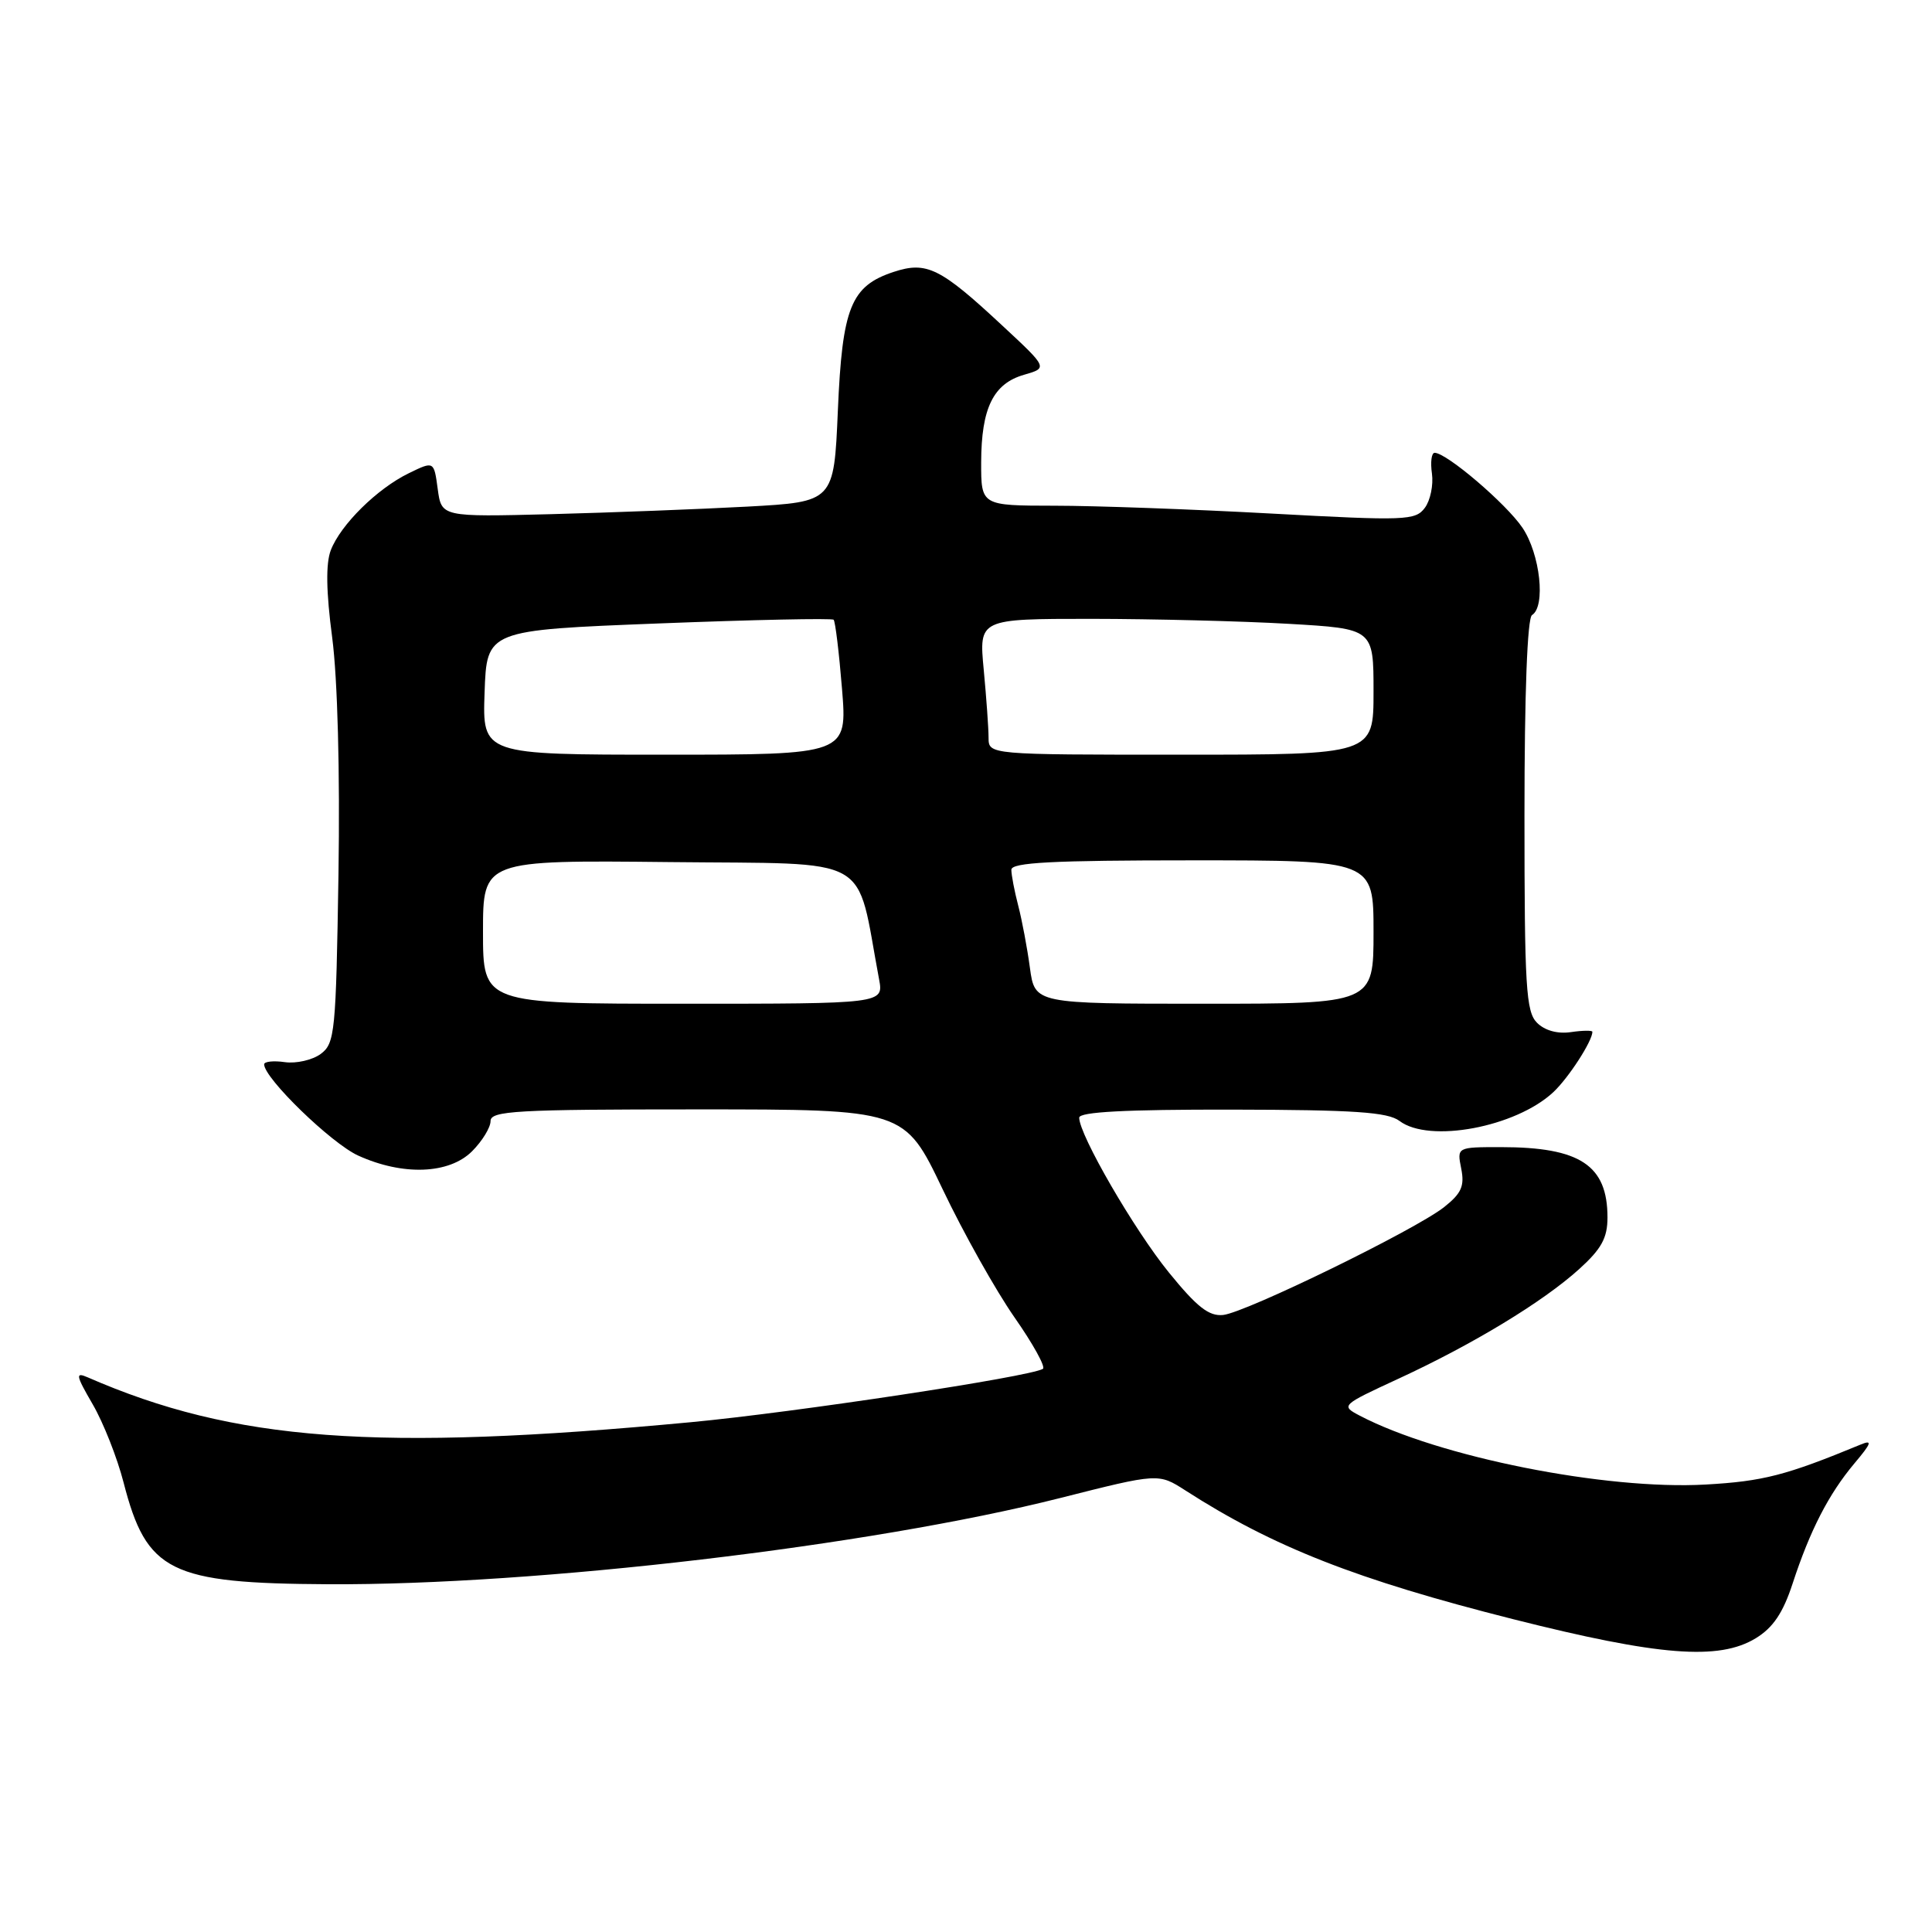 <?xml version="1.0" encoding="UTF-8" standalone="no"?>
<!DOCTYPE svg PUBLIC "-//W3C//DTD SVG 1.1//EN" "http://www.w3.org/Graphics/SVG/1.1/DTD/svg11.dtd" >
<svg xmlns="http://www.w3.org/2000/svg" xmlns:xlink="http://www.w3.org/1999/xlink" version="1.1" viewBox="0 0 256 256">
 <g >
 <path fill="currentColor"
d=" M 232.64 217.08 C 234.94 215.68 236.26 213.72 237.53 209.83 C 239.84 202.77 242.30 197.99 245.70 193.93 C 248.02 191.18 248.15 190.74 246.50 191.43 C 236.65 195.50 233.62 196.28 226.00 196.71 C 212.75 197.46 190.61 193.05 180.17 187.58 C 177.64 186.25 177.70 186.20 185.36 182.66 C 195.20 178.11 204.42 172.52 209.24 168.17 C 212.20 165.49 213.00 164.04 213.00 161.32 C 213.00 154.40 209.37 152.00 198.88 152.00 C 193.05 152.00 193.05 152.00 193.62 154.85 C 194.08 157.16 193.65 158.13 191.35 159.95 C 187.54 162.96 165.13 173.90 162.08 174.24 C 160.20 174.44 158.62 173.21 154.89 168.62 C 150.28 162.95 143.00 150.38 143.00 148.10 C 143.00 147.33 149.13 147.01 163.25 147.03 C 179.47 147.06 183.89 147.36 185.44 148.53 C 189.38 151.51 200.84 149.36 205.82 144.72 C 207.84 142.83 211.00 137.95 211.00 136.72 C 211.00 136.52 209.72 136.53 208.16 136.76 C 206.39 137.02 204.70 136.56 203.66 135.52 C 202.20 134.06 202.00 130.77 202.00 107.99 C 202.00 91.82 202.38 81.89 203.00 81.50 C 204.84 80.36 204.08 73.42 201.74 69.94 C 199.59 66.75 191.68 60.00 190.10 60.00 C 189.68 60.00 189.52 61.24 189.74 62.75 C 189.95 64.26 189.53 66.31 188.80 67.29 C 187.55 68.97 186.26 69.02 168.48 68.05 C 158.04 67.48 145.11 67.01 139.75 67.01 C 130.00 67.00 130.00 67.00 130.01 61.25 C 130.03 54.07 131.62 50.83 135.69 49.66 C 138.85 48.75 138.85 48.75 132.80 43.13 C 124.59 35.48 122.78 34.59 118.41 36.03 C 112.74 37.90 111.60 40.74 111.02 54.43 C 110.50 66.50 110.50 66.50 99.00 67.13 C 92.67 67.47 80.97 67.92 73.00 68.13 C 58.50 68.50 58.50 68.50 58.00 64.79 C 57.50 61.08 57.50 61.08 54.16 62.71 C 49.97 64.75 45.13 69.53 43.83 72.91 C 43.16 74.67 43.21 78.38 44.02 84.50 C 44.73 89.96 45.06 102.27 44.85 115.83 C 44.52 136.79 44.38 138.26 42.50 139.65 C 41.40 140.46 39.26 140.95 37.75 140.74 C 36.24 140.52 35.00 140.66 35.00 141.03 C 35.00 142.87 43.90 151.50 47.46 153.12 C 53.40 155.82 59.51 155.58 62.55 152.55 C 63.90 151.20 65.00 149.40 65.00 148.55 C 65.00 147.19 68.36 147.00 92.42 147.00 C 119.85 147.00 119.85 147.00 124.90 157.57 C 127.67 163.39 131.96 171.02 134.42 174.55 C 136.88 178.07 138.58 181.14 138.19 181.38 C 136.49 182.43 105.26 187.16 91.53 188.45 C 49.82 192.37 31.02 190.97 11.61 182.50 C 9.96 181.78 10.05 182.23 12.29 186.09 C 13.70 188.52 15.54 193.18 16.38 196.46 C 19.43 208.29 22.50 209.81 43.50 209.92 C 71.09 210.07 115.34 204.85 140.50 198.49 C 153.50 195.20 153.50 195.20 157.07 197.49 C 168.69 204.97 179.75 209.31 200.50 214.55 C 219.83 219.43 227.76 220.05 232.64 217.08 Z  M 64.00 123.48 C 64.00 113.97 64.00 113.97 88.75 114.23 C 116.10 114.53 113.33 112.98 116.48 129.75 C 117.09 133.00 117.09 133.00 90.55 133.00 C 64.00 133.00 64.00 133.00 64.00 123.48 Z  M 136.47 128.25 C 136.12 125.64 135.42 121.92 134.92 120.00 C 134.42 118.08 134.01 115.94 134.01 115.25 C 134.00 114.28 139.46 114.00 158.00 114.00 C 182.00 114.00 182.00 114.00 182.00 123.50 C 182.00 133.00 182.00 133.00 159.56 133.00 C 137.12 133.00 137.12 133.00 136.47 128.25 Z  M 64.21 91.75 C 64.50 83.50 64.50 83.50 87.28 82.61 C 99.81 82.12 110.24 81.90 110.46 82.12 C 110.68 82.34 111.18 86.46 111.57 91.26 C 112.28 100.00 112.28 100.00 88.10 100.00 C 63.92 100.00 63.92 100.00 64.21 91.75 Z  M 130.99 97.75 C 130.99 96.51 130.70 92.46 130.35 88.75 C 129.71 82.00 129.71 82.00 144.61 82.00 C 152.80 82.01 164.56 82.30 170.75 82.66 C 182.00 83.31 182.00 83.31 182.00 91.65 C 182.00 100.00 182.00 100.00 156.50 100.00 C 131.00 100.00 131.00 100.00 130.99 97.75 Z "/>
</g>
</svg>